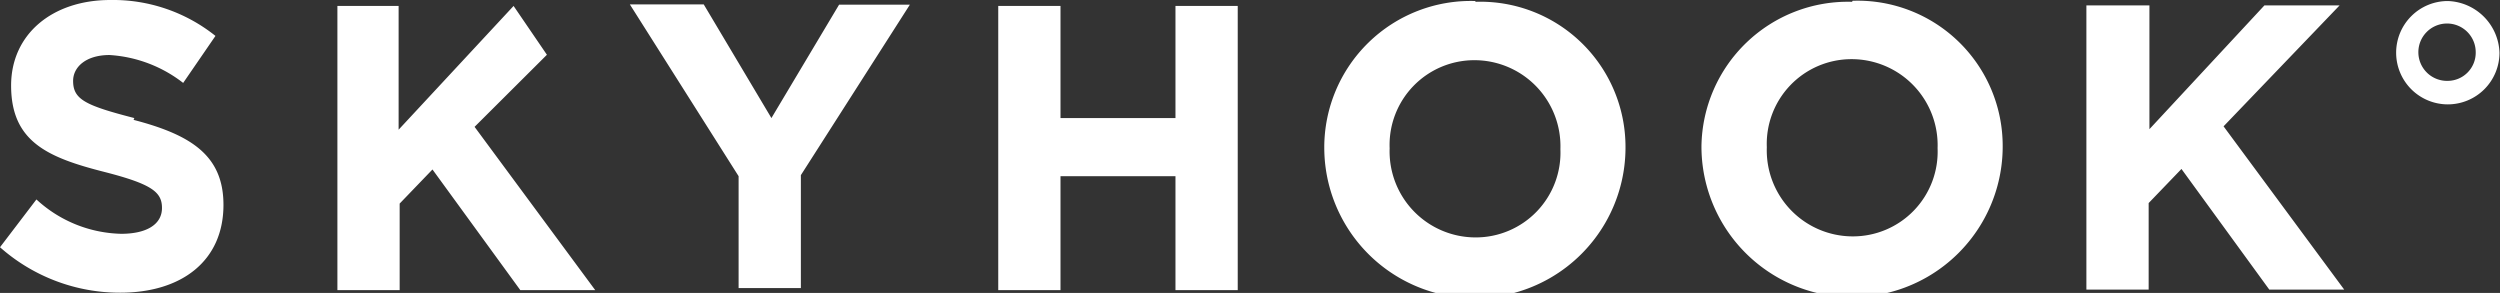 <svg id="Layer_1" data-name="Layer 1" xmlns="http://www.w3.org/2000/svg" viewBox="0 0 96.77 11.34">
    <rect x="0" y="0" width="96.77" height="11.34" fill="#333333" stroke="none"/>
    <defs>
        <style>.cls-1{fill:#fff;}</style>
    </defs>
    <title>logo</title>
    <path class="cls-1"
          d="M59.34,226c-1.9-.49-2.37-.72-2.37-1.44v0c0-.53.49-1,1.41-1a5.15,5.15,0,0,1,2.85,1.08l1.25-1.82a6.35,6.35,0,0,0-4.07-1.39c-2.24,0-3.84,1.32-3.84,3.31v0c0,2.18,1.42,2.79,3.63,3.35,1.83.47,2.21.78,2.21,1.39v0c0,.64-.6,1-1.58,1a5,5,0,0,1-3.28-1.33L54.14,231a7,7,0,0,0,4.65,1.76c2.37,0,4-1.22,4-3.4v0c0-1.91-1.25-2.71-3.48-3.29m16-2.52-1.29-1.89-4.45,4.79v-4.79H67.2v11h2.41v-3.35l1.27-1.32,3.4,4.67h2.9l-4.67-6.32ZM84,226l-2.62-4.4H78.52l4.21,6.65v4.33h2.41v-4.37l4.22-6.6H86.62ZM99.64,226H95.19v-4.34H92.78v11h2.41v-4.41h4.45v4.41h2.41v-11H99.64Zm11.61-4.53a5.67,5.67,0,0,0-5.85,5.67v0a5.83,5.83,0,0,0,11.66,0v0a5.62,5.62,0,0,0-5.81-5.64m3.29,5.7a3.28,3.28,0,0,1-3.29,3.42,3.33,3.33,0,0,1-3.32-3.45v0a3.28,3.28,0,0,1,3.29-3.41,3.33,3.33,0,0,1,3.32,3.45Zm11.29-5.7A5.67,5.67,0,0,0,120,227.1v0a5.83,5.83,0,0,0,11.66,0v0a5.62,5.62,0,0,0-5.81-5.64m3.29,5.7a3.28,3.28,0,0,1-3.29,3.42,3.33,3.33,0,0,1-3.32-3.45v0a3.28,3.28,0,0,1,3.29-3.41,3.33,3.33,0,0,1,3.32,3.45Zm15.56-5.52h-2.91l-4.45,4.79v-4.79H134.9v11h2.41v-3.35l1.27-1.32,3.4,4.67h2.9l-4.67-6.32Zm4.19-.17a2,2,0,1,0,2,2,2.07,2.07,0,0,0-2-2m0,3.09a1.11,1.11,0,1,1,1.08-1.11,1.09,1.09,0,0,1-1.08,1.11"
          transform="translate(-54.14 -221.43)"/>
</svg>